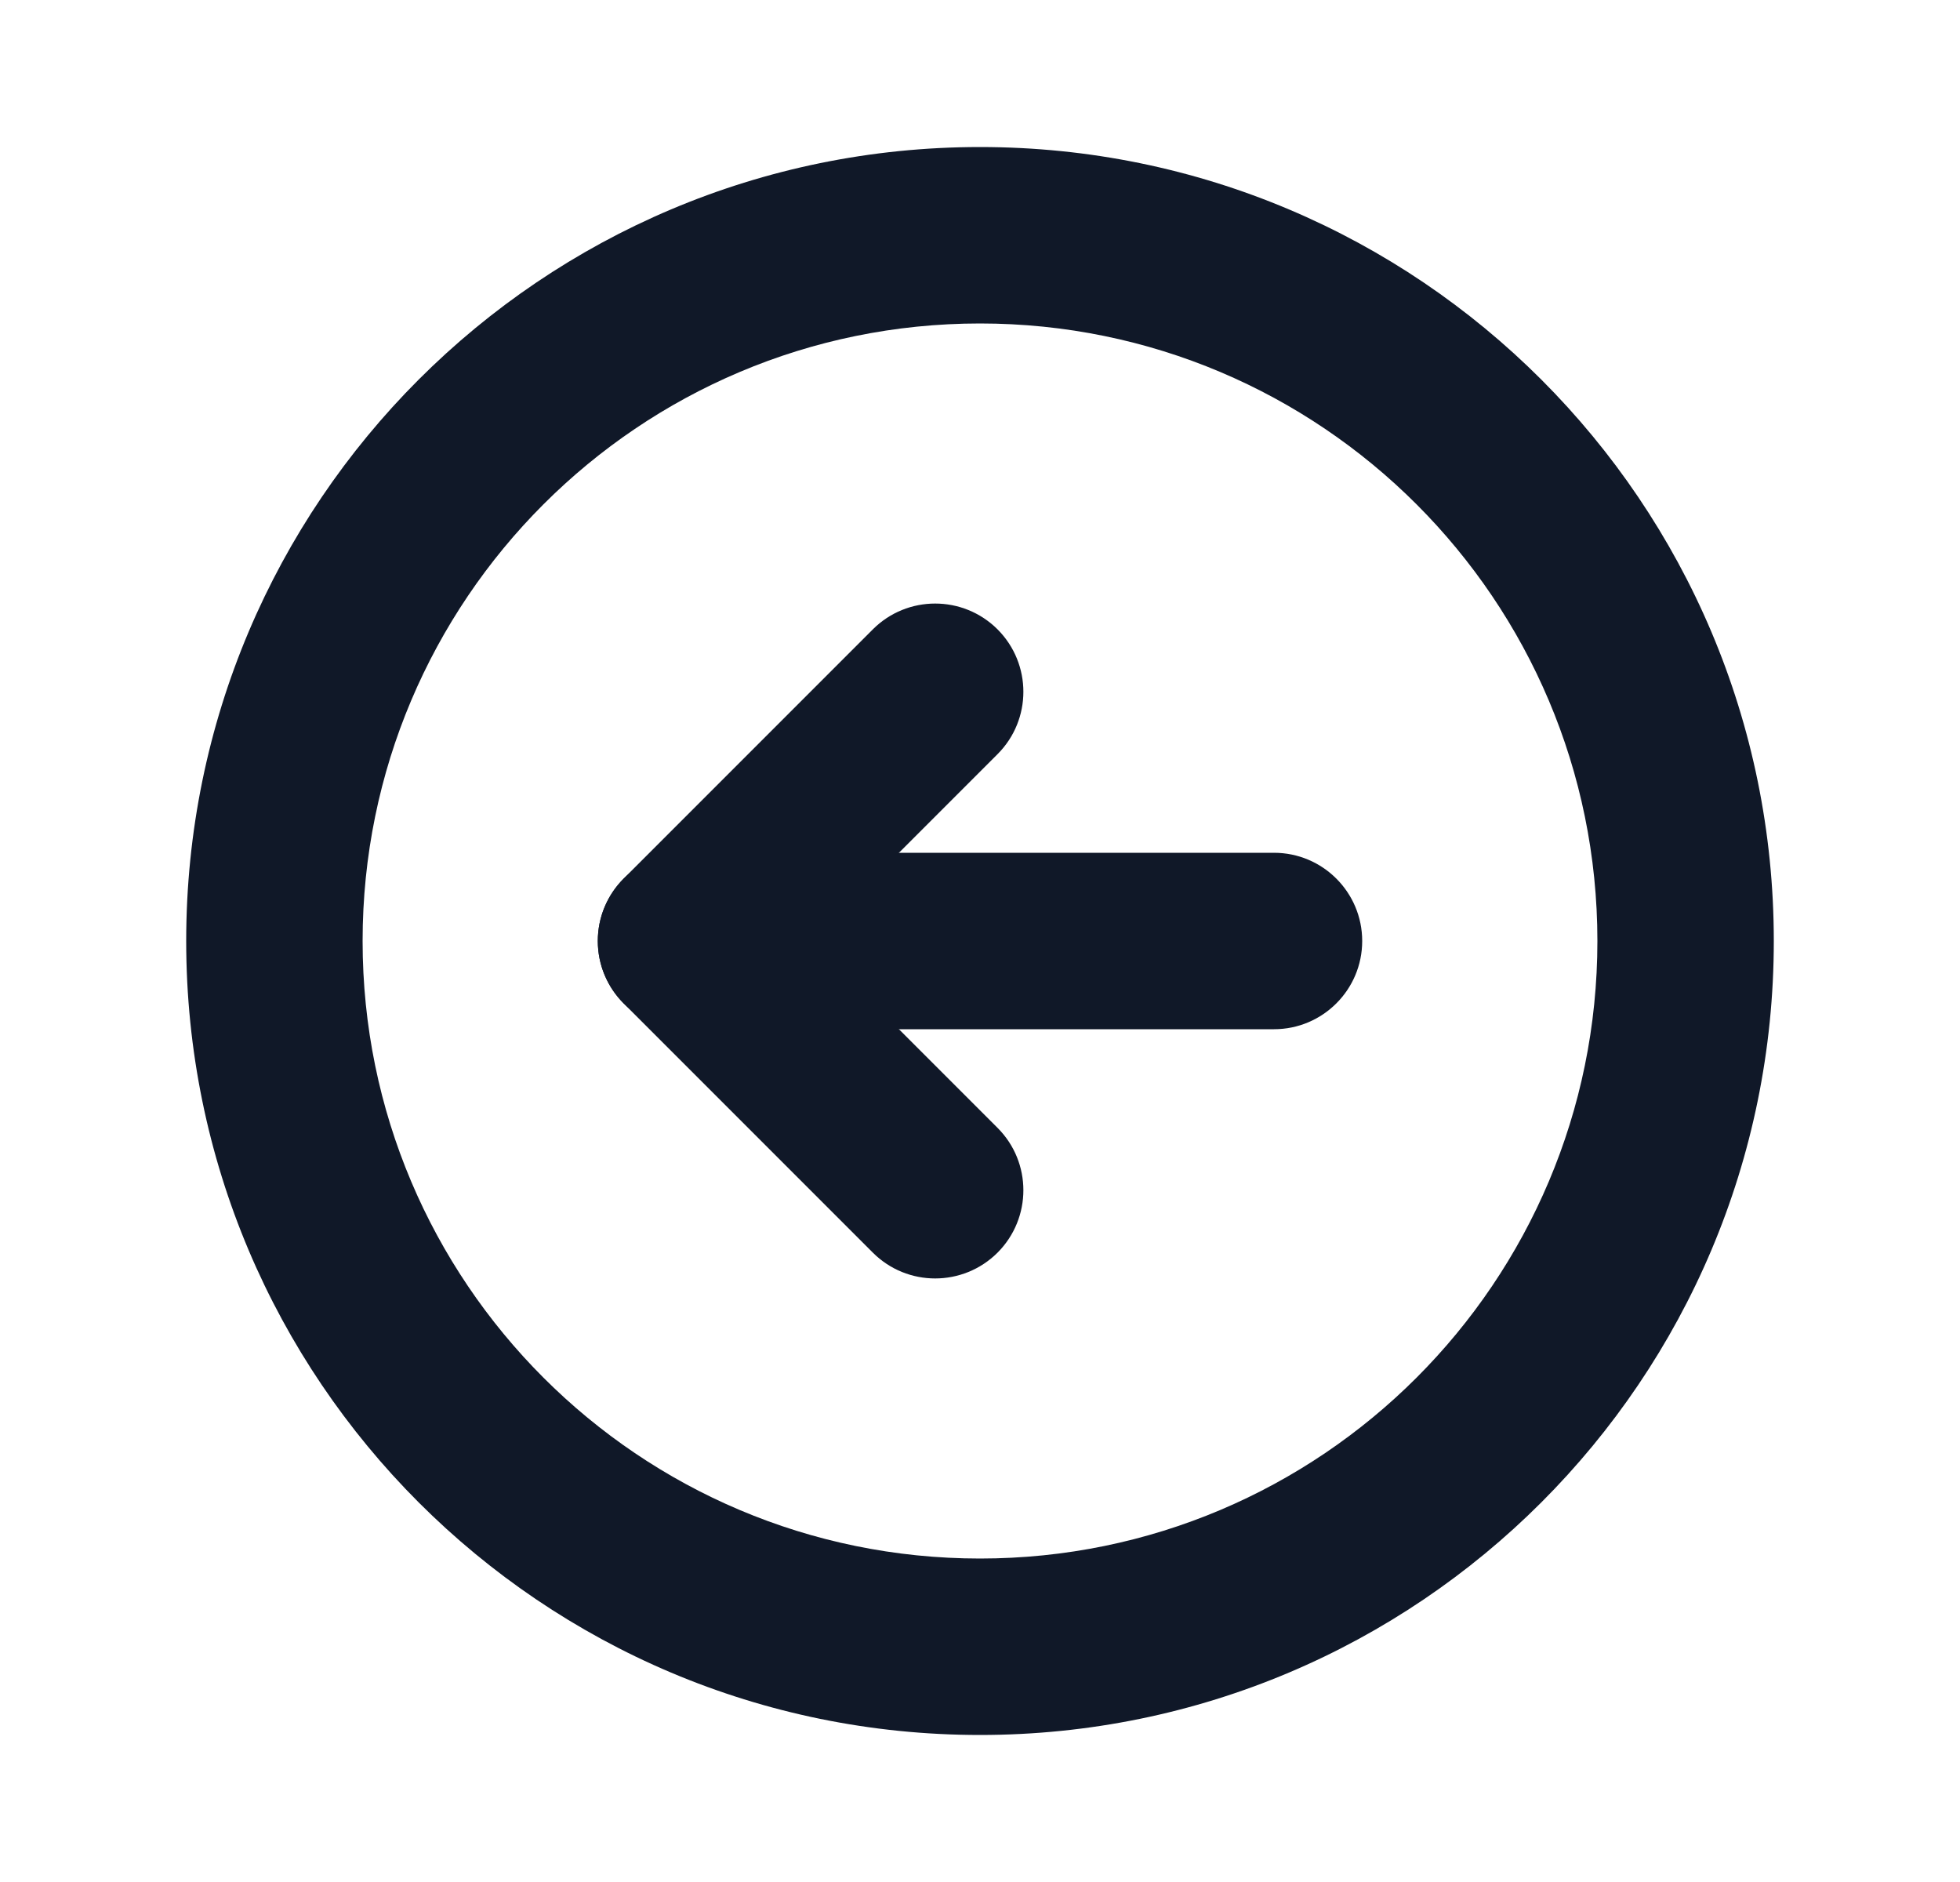<svg width="25" height="24" viewBox="0 0 25 24" fill="none" xmlns="http://www.w3.org/2000/svg">
<g id="ArrowCircleLeft">
<path id="Vector (Stroke)" fill-rule="evenodd" clip-rule="evenodd" d="M12.5 4.125C8.151 4.125 4.625 7.651 4.625 12C4.625 16.349 8.151 19.875 12.5 19.875C16.849 19.875 20.375 16.349 20.375 12C20.375 7.651 16.849 4.125 12.5 4.125ZM2.375 12C2.375 6.408 6.908 1.875 12.5 1.875C18.092 1.875 22.625 6.408 22.625 12C22.625 17.592 18.092 22.125 12.5 22.125C6.908 22.125 2.375 17.592 2.375 12Z" fill="#101828"/>
<path id="Vector (Stroke)_2" fill-rule="evenodd" clip-rule="evenodd" d="M12.724 8.026C13.163 8.466 13.163 9.178 12.724 9.617L10.341 12L12.724 14.383C13.163 14.822 13.163 15.534 12.724 15.974C12.284 16.413 11.572 16.413 11.133 15.974L7.955 12.796C7.744 12.585 7.625 12.298 7.625 12C7.625 11.702 7.744 11.415 7.955 11.204L11.133 8.026C11.572 7.587 12.284 7.587 12.724 8.026Z" fill="#101828"/>
<path id="Vector (Stroke)_3" fill-rule="evenodd" clip-rule="evenodd" d="M7.625 12C7.625 11.379 8.129 10.875 8.75 10.875H16.25C16.871 10.875 17.375 11.379 17.375 12C17.375 12.621 16.871 13.125 16.25 13.125H8.75C8.129 13.125 7.625 12.621 7.625 12Z" fill="#101828"/>
</g>
</svg>
